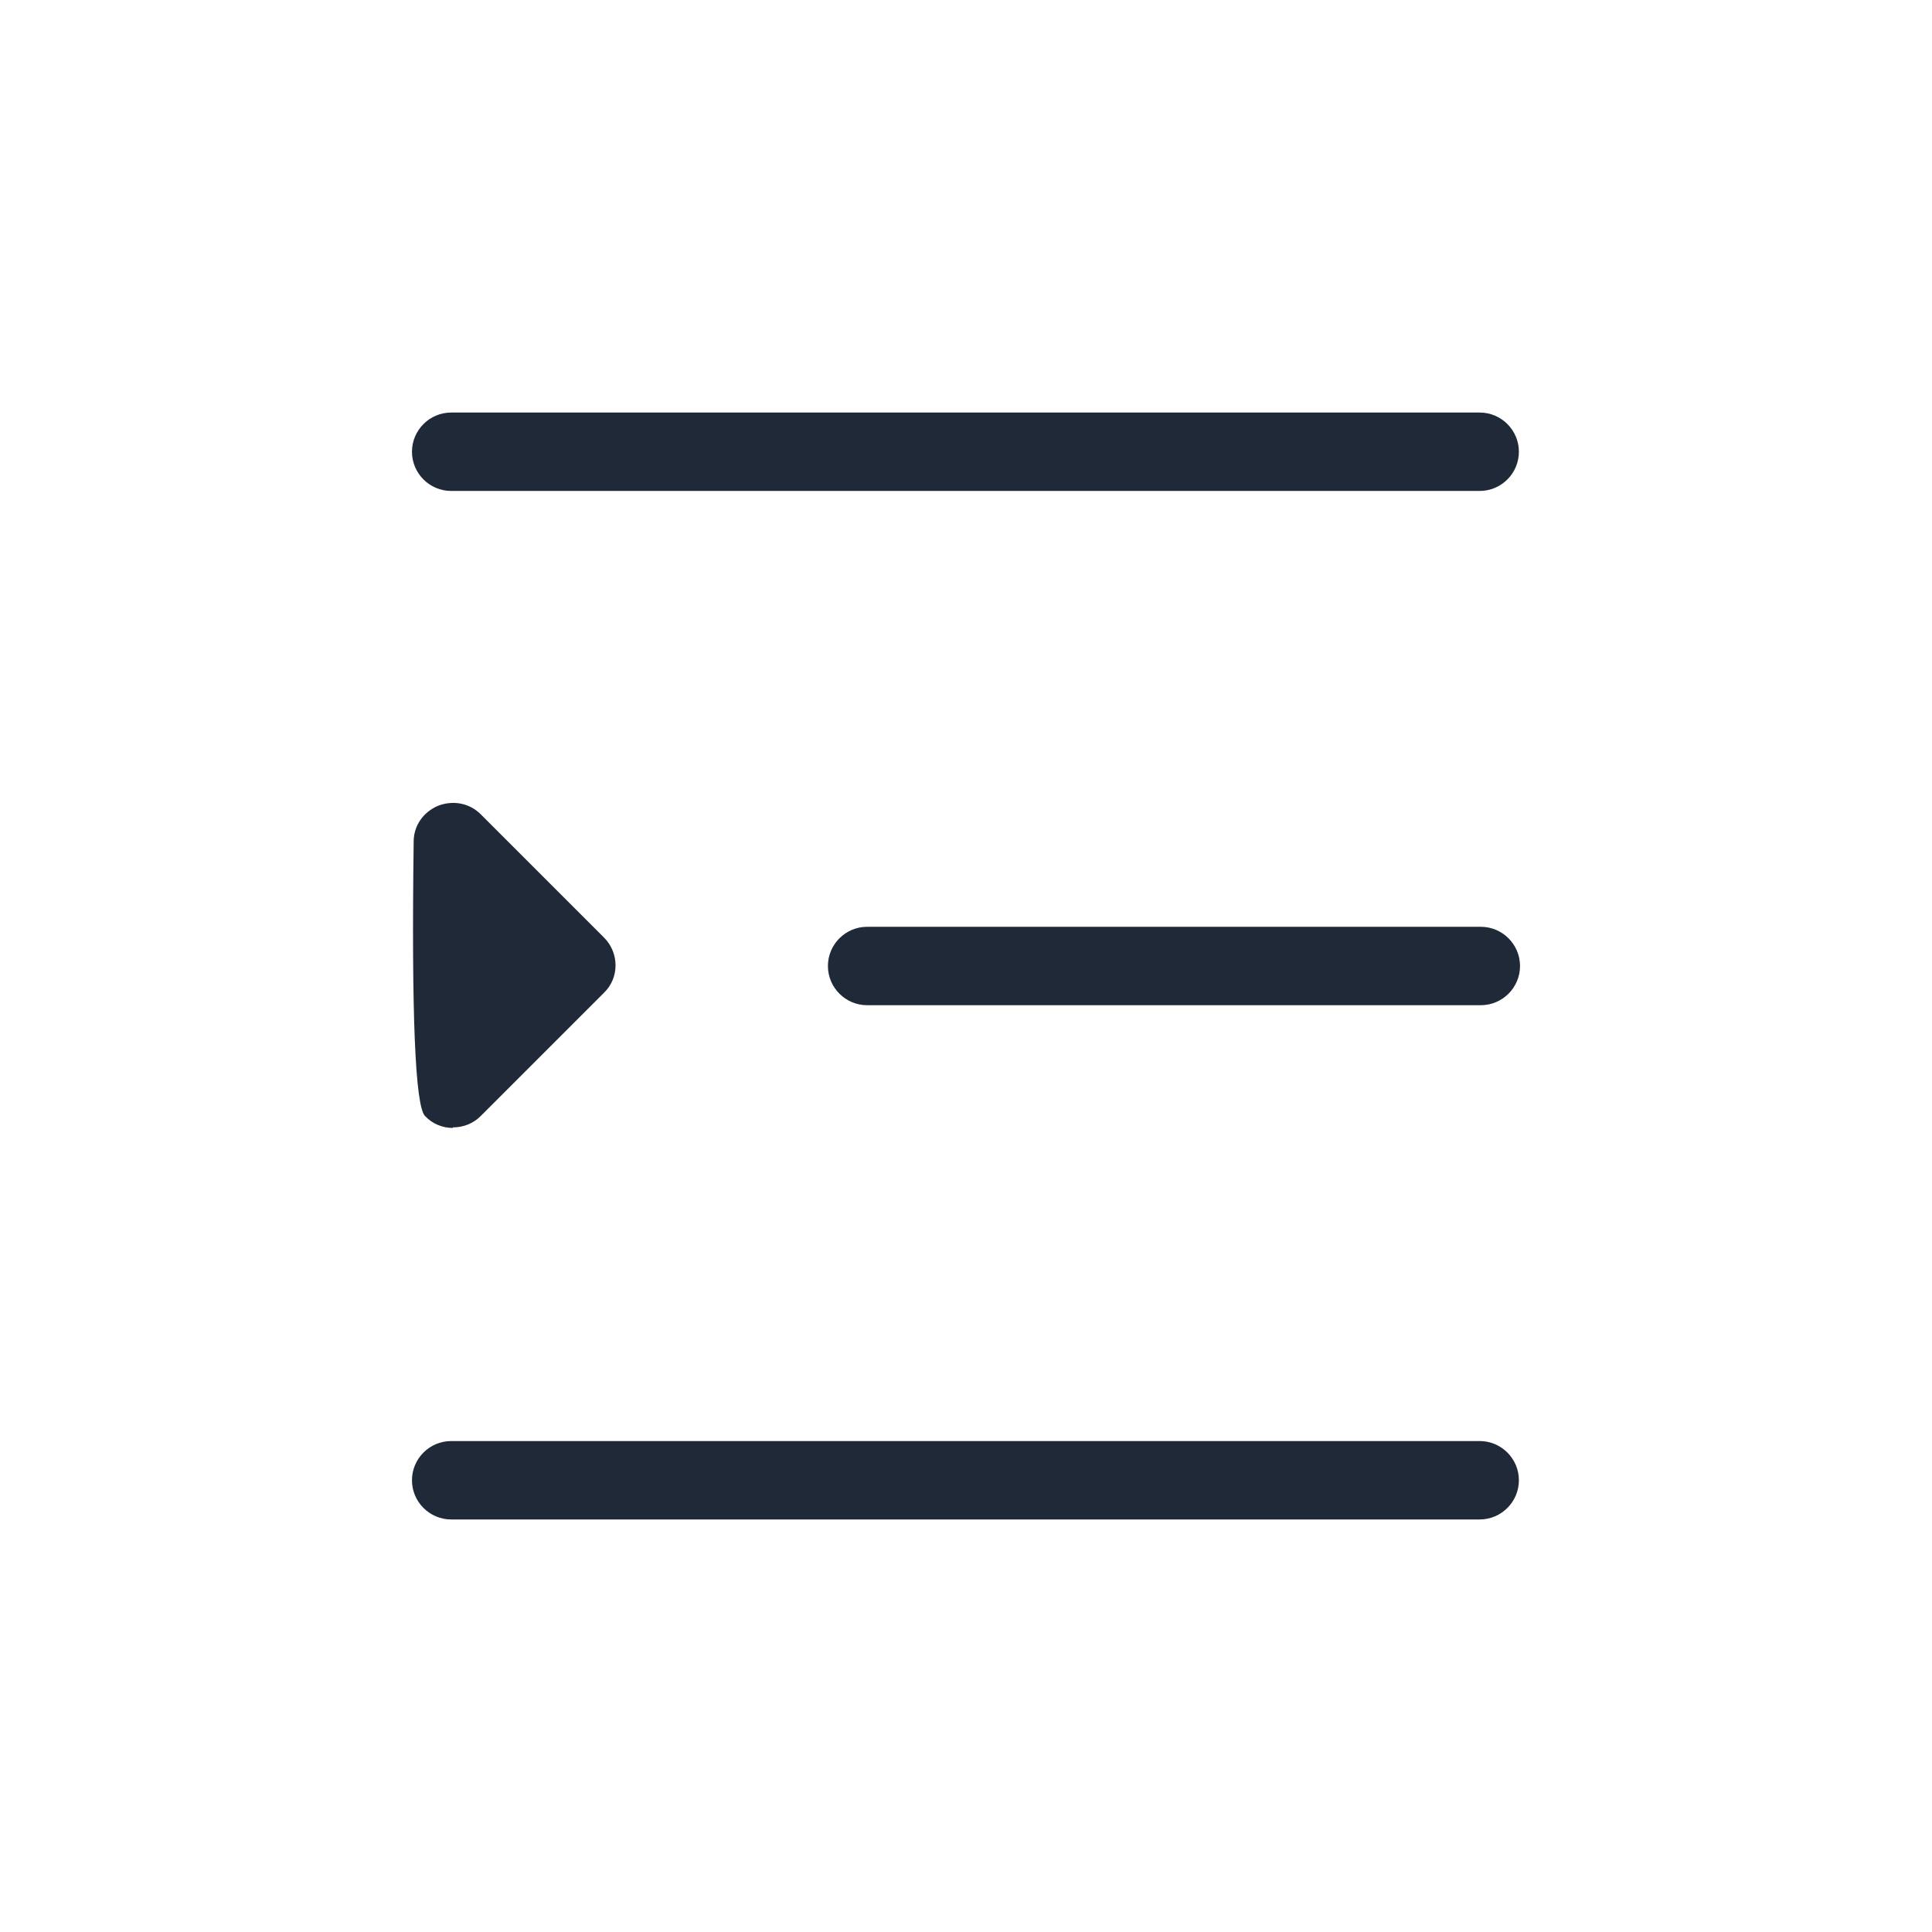 <?xml version="1.0" encoding="UTF-8"?><svg xmlns="http://www.w3.org/2000/svg" viewBox="0 0 34 34"><defs><style>.cls-1{fill:none;}.cls-2{fill:#202937;}</style></defs><g id="background"><rect class="cls-1" width="34" height="34"/></g><g id="icon"><g><path class="cls-2" d="m26.04,8.64H7.94c-.38,0-.69-.31-.69-.69s.31-.69.69-.69h18.1c.38,0,.69.31.69.69s-.31.69-.69.69Z"/><path class="cls-2" d="m26.06,17.69h-10.8c-.38,0-.69-.31-.69-.69s.31-.69.69-.69h10.8c.38,0,.69.31.69.69s-.31.69-.69.69Z"/><path class="cls-2" d="m26.04,26.74H7.94c-.38,0-.69-.31-.69-.69s.31-.69.69-.69h18.1c.38,0,.69.31.69.69s-.31.69-.69.69Z"/><g><path class="cls-2" d="m10.14,17l-2.17-2.17s-.06,4.34,0,4.34l2.17-2.17"/><path class="cls-2" d="m7.97,19.85c-.18,0-.36-.07-.49-.21q-.26-.26-.2-4.83c0-.28.17-.52.43-.63.26-.1.55-.05.75.15l2.17,2.17c.27.27.27.71,0,.97l-2.17,2.17c-.13.13-.3.2-.49.2Zm.67-3.38c0,.36,0,.72,0,1.05l.53-.53-.52-.52Z"/></g></g></g></svg>